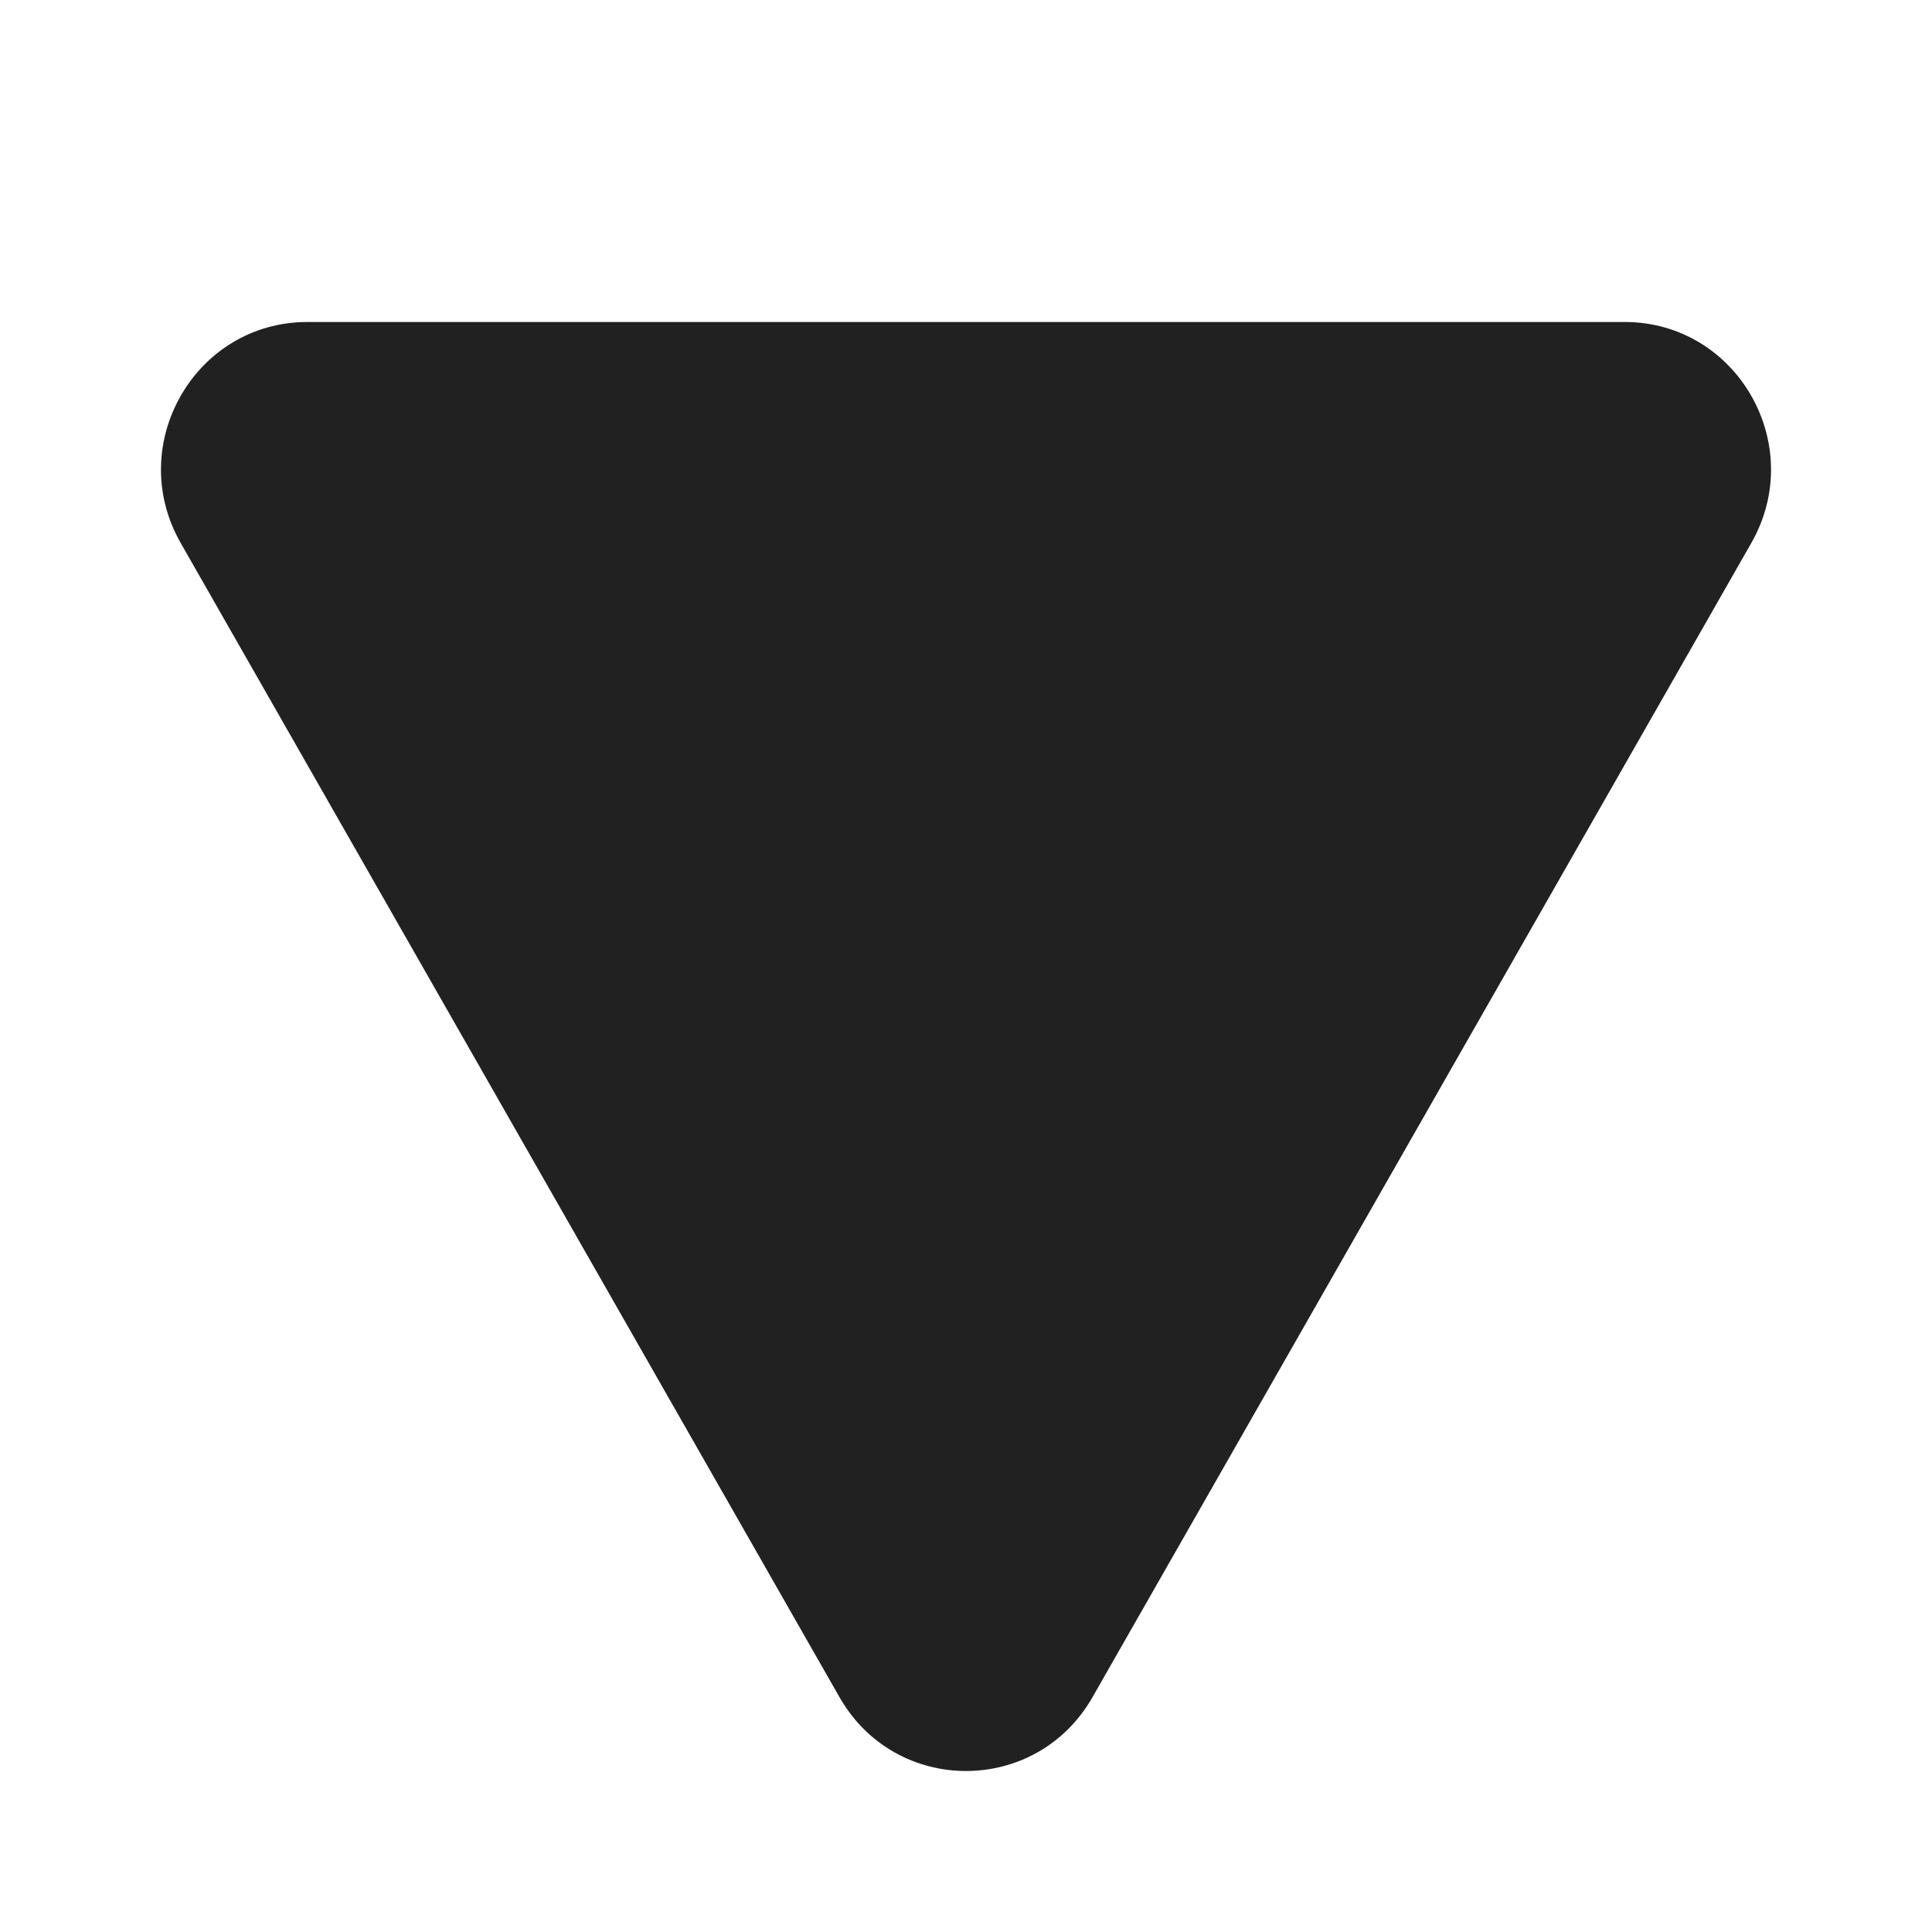 <svg viewBox="0 0 12 12" fill="none" xmlns="http://www.w3.org/2000/svg" height="1em" width="1em">
  <path d="M5.214 10.541C5.563 11.153 6.437 11.153 6.786 10.541L10.878 3.372C11.226 2.762 10.789 2 10.091 2L10.063 2L10.059 2L1.942 2L1.937 2L1.909 2C1.211 2 0.774 2.762 1.122 3.372L5.214 10.541Z" fill="#212121"/>
</svg>
